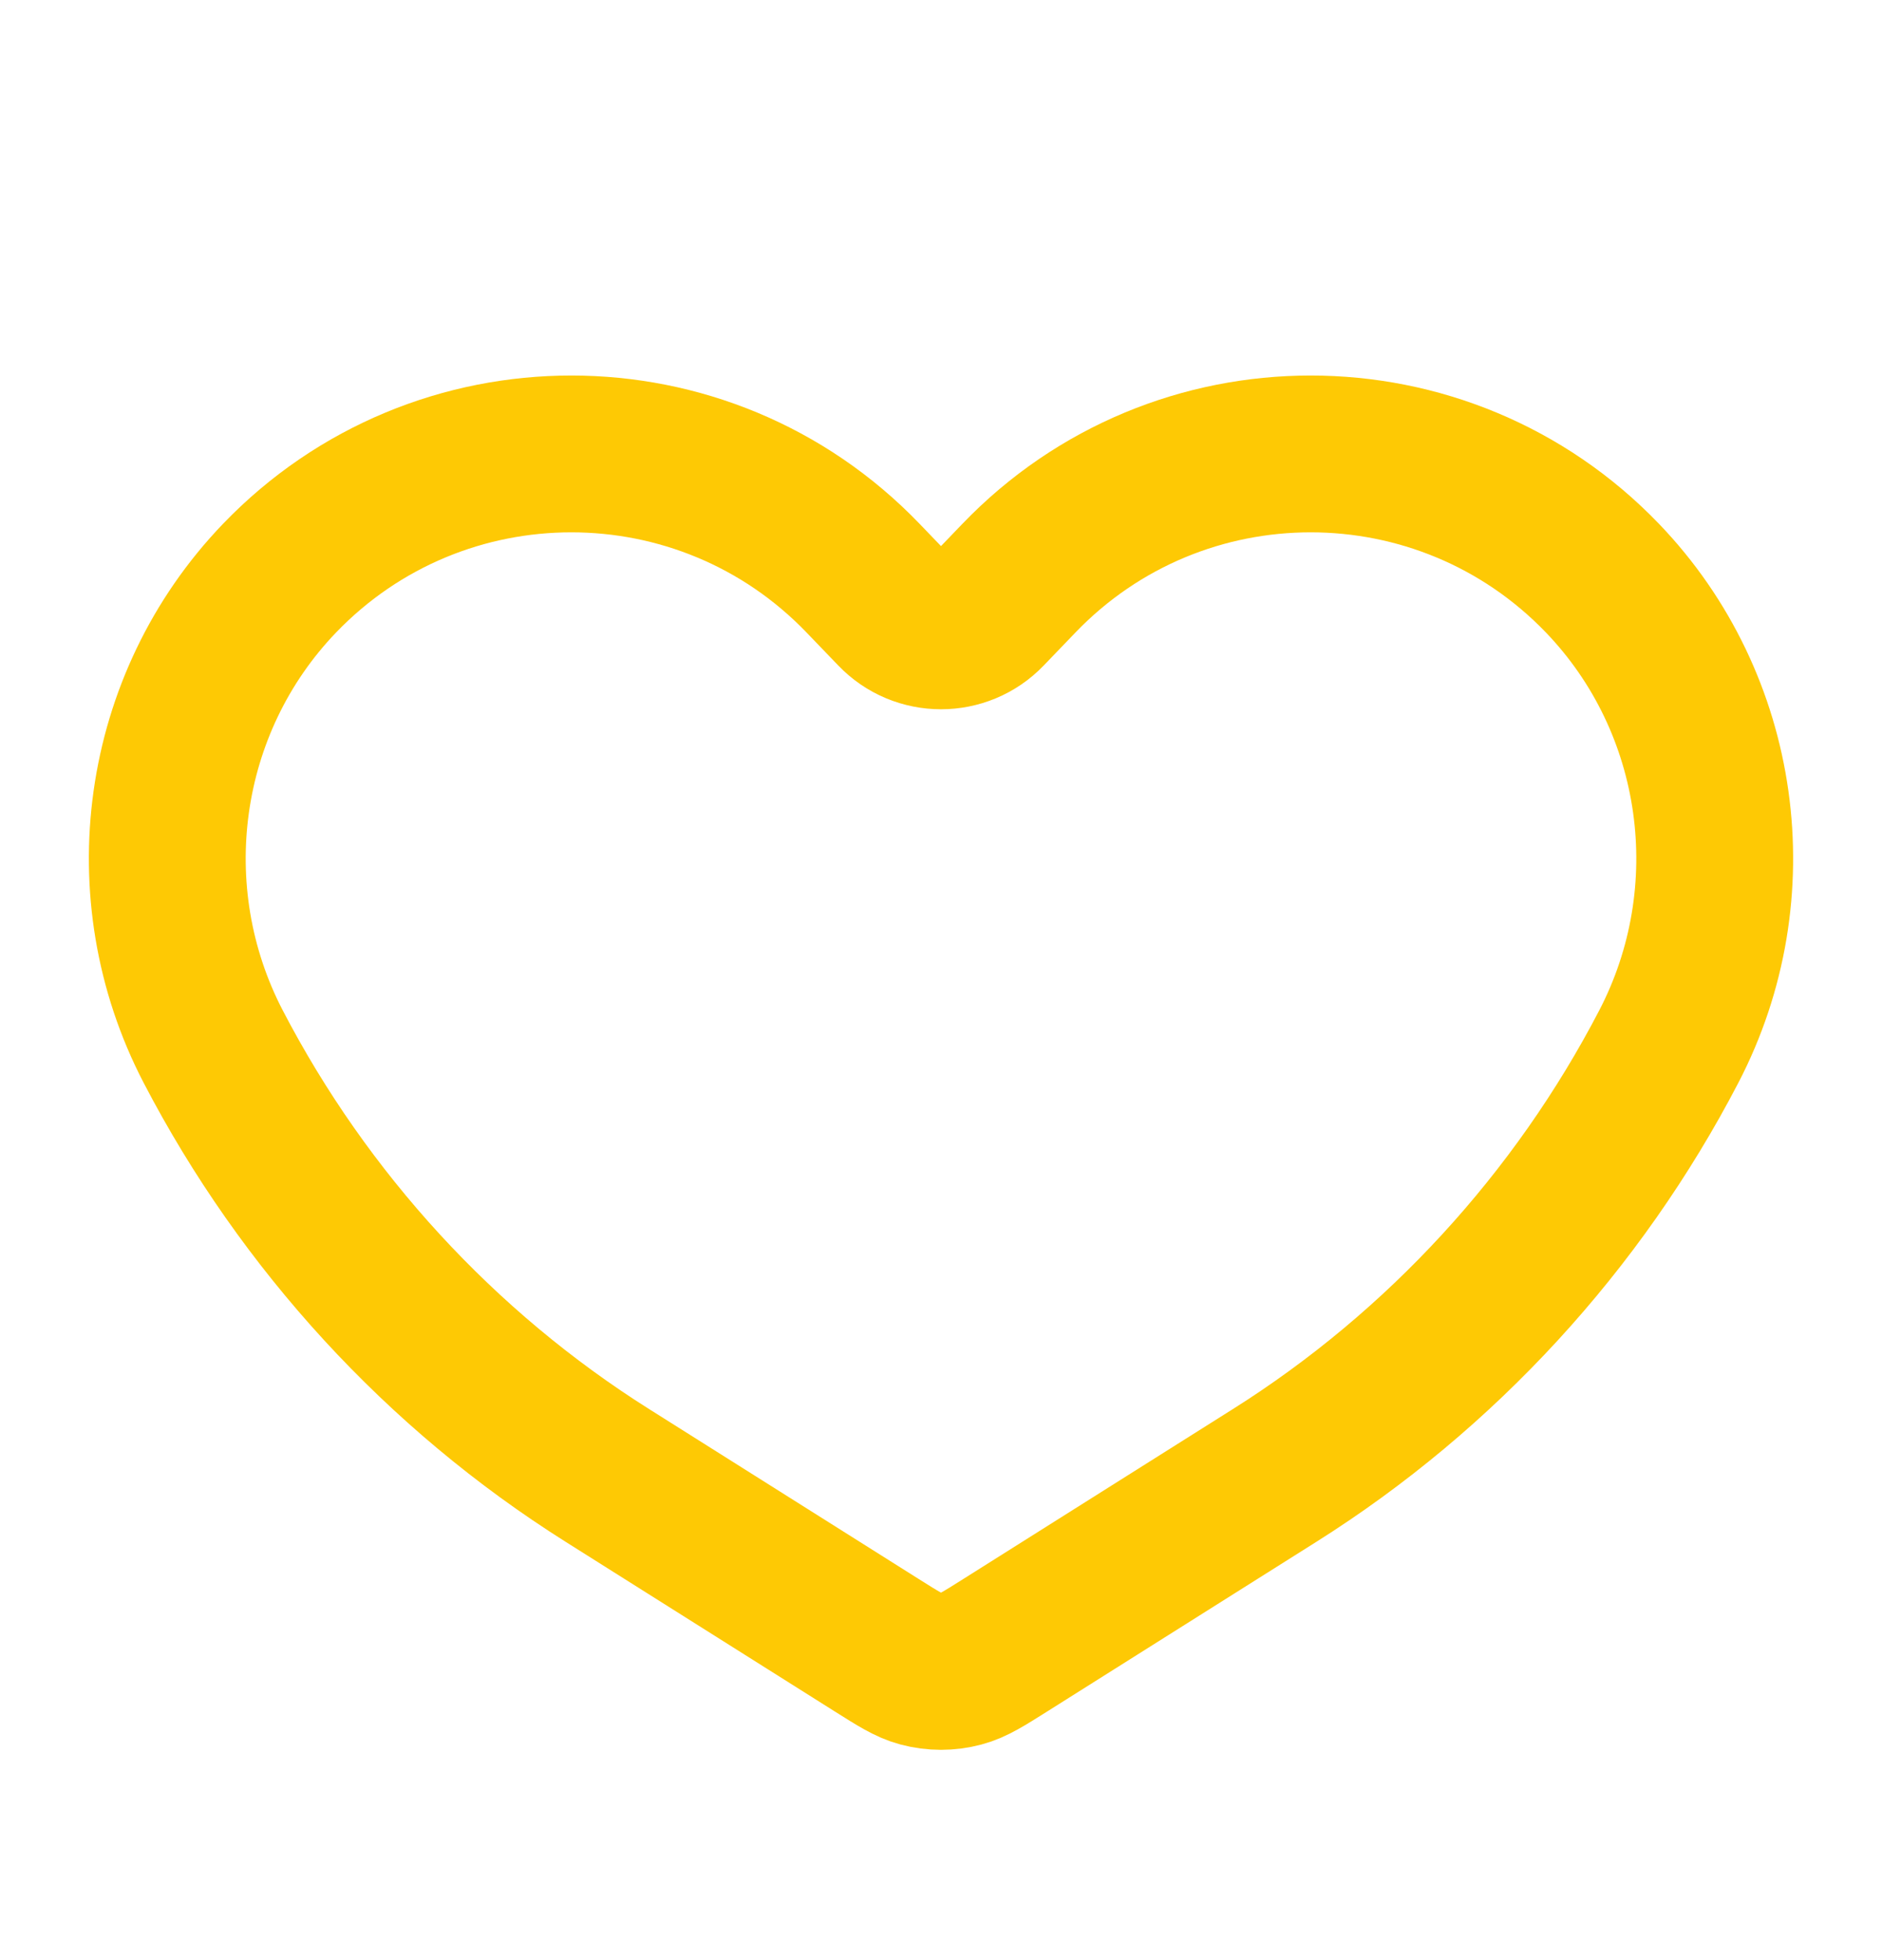 <svg width="24" height="25" viewBox="0 0 24 25" fill="none" xmlns="http://www.w3.org/2000/svg">
<path d="M12.993 7.375L12.589 7.795C12.268 8.13 11.732 8.13 11.411 7.795L11.007 7.375C8.977 5.261 5.595 5.261 3.564 7.375C2.032 8.971 1.698 11.386 2.719 13.349C3.878 15.578 5.62 17.479 7.745 18.818L11.181 20.984L11.181 20.984C11.457 21.158 11.595 21.245 11.742 21.284C11.911 21.329 12.089 21.329 12.258 21.284C12.405 21.245 12.543 21.158 12.819 20.984L12.819 20.984L16.255 18.818C18.38 17.479 20.122 15.578 21.281 13.349C22.302 11.386 21.968 8.971 20.436 7.375C18.405 5.261 15.023 5.261 12.993 7.375Z" stroke="#FEC904" stroke-width="2" stroke-linecap="round"/>
</svg>
